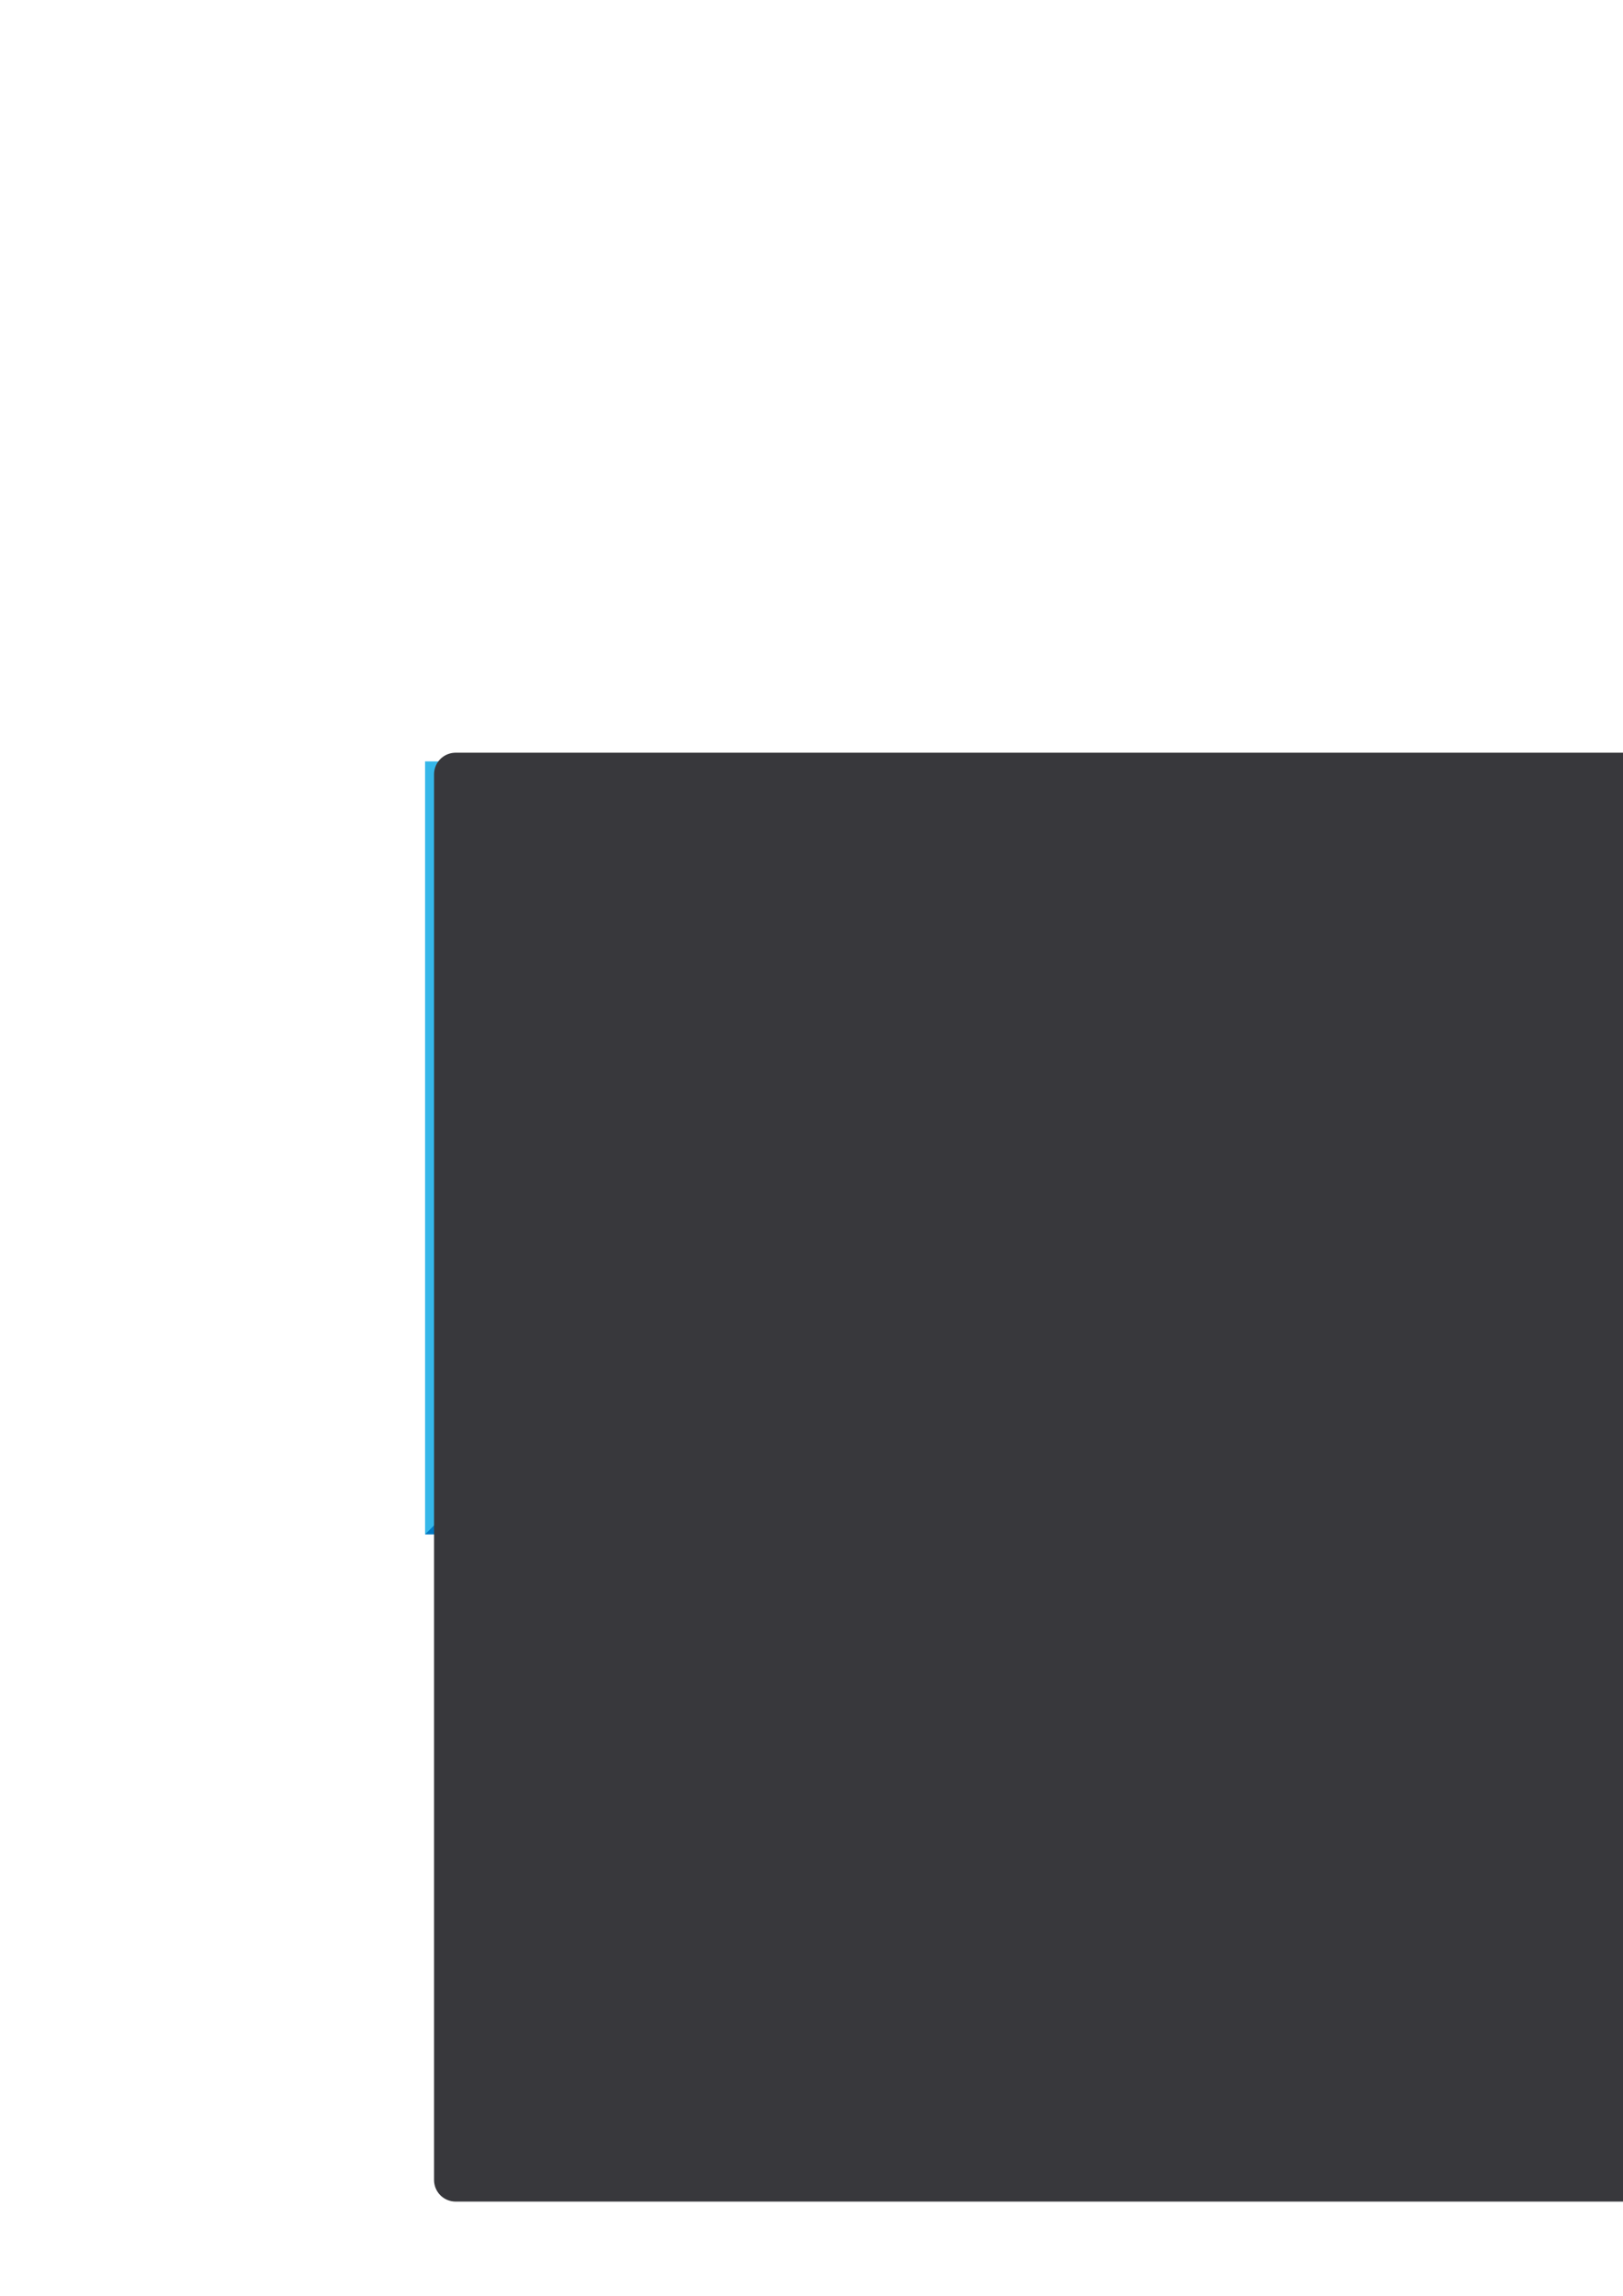 <?xml version="1.0" encoding="UTF-8" standalone="no"?>
<!-- Created with Inkscape (http://www.inkscape.org/) -->

<svg
   xmlns:dc="http://purl.org/dc/elements/1.1/"
   xmlns:cc="http://creativecommons.org/ns#"
   xmlns:rdf="http://www.w3.org/1999/02/22-rdf-syntax-ns#"
   xmlns:svg="http://www.w3.org/2000/svg"
   xmlns="http://www.w3.org/2000/svg"
   xmlns:sodipodi="http://sodipodi.sourceforge.net/DTD/sodipodi-0.dtd"
   xmlns:inkscape="http://www.inkscape.org/namespaces/inkscape"
   width="210mm"
   height="297mm"
   viewBox="0 0 210 297"
   version="1.1"
   id="svg8"
   enable-background="new"
   inkscape:export-filename="C:\Users\trey3\Desktop\RMP\icon128.png"
   inkscape:export-xdpi="32.512001"
   inkscape:export-ydpi="32.512001"
   inkscape:version="0.92.4 (5da689c313, 2019-01-14)"
   sodipodi:docname="drawing.svg">
  <defs
     id="defs2" />
  <sodipodi:namedview
     id="base"
     pagecolor="#ffffff"
     bordercolor="#666666"
     borderopacity="1.0"
     inkscape:pageopacity="0.0"
     inkscape:pageshadow="2"
     inkscape:zoom="0.35"
     inkscape:cx="-307.85739"
     inkscape:cy="631.75842"
     inkscape:document-units="mm"
     inkscape:current-layer="layer2"
     showgrid="false"
     inkscape:window-width="2560"
     inkscape:window-height="1377"
     inkscape:window-x="-8"
     inkscape:window-y="-8"
     inkscape:window-maximized="1" />
  <g
     inkscape:label="Layer 1"
     inkscape:groupmode="layer"
     id="layer1"
     style="display:inline" />
  <g
     inkscape:groupmode="layer"
     id="layer2"
     inkscape:label="Layer 2"
     style="display:inline">
    <rect
       style="opacity:1;fill:#35b7e9;fill-opacity:1;stroke:none;stroke-width:3.753;stroke-linecap:round;stroke-linejoin:round;stroke-miterlimit:4;stroke-dasharray:none;stroke-dashoffset:0;stroke-opacity:1;paint-order:markers stroke fill"
       id="rect1522"
       width="100"
       height="100"
       x="55"
       y="98.5" />
    <path
       style="display:inline;opacity:1;fill:#007ac3;fill-opacity:1;stroke:none;stroke-width:3.753;stroke-linecap:round;stroke-linejoin:round;stroke-miterlimit:4;stroke-dasharray:none;stroke-dashoffset:0;stroke-opacity:1;paint-order:markers stroke fill"
       d="m 155,98.5 v 100 H 55 Z"
       id="rect1522-7"
       inkscape:connector-curvature="0"
       sodipodi:nodetypes="cccc" />
    <flowRoot
       xml:space="preserve"
       id="flowRoot1540"
       style="font-style:normal;font-variant:normal;font-weight:normal;font-stretch:normal;font-size:170.666px;line-height:1.25;font-family:Consolas;-inkscape-font-specification:'Consolas, Normal';font-variant-ligatures:normal;font-variant-caps:normal;font-variant-numeric:normal;font-feature-settings:normal;text-align:start;letter-spacing:0px;word-spacing:0px;writing-mode:lr-tb;text-anchor:start;fill:#38383c;fill-opacity:1;stroke:#38383c;stroke-width:11.931;stroke-linecap:round;stroke-linejoin:round;stroke-miterlimit:4;stroke-dasharray:none;stroke-opacity:1;"
       transform="matrix(0.468,0,0,0.468,-12.918,-137.687)"><flowRegion
         id="flowRegion1542"
         style="font-style:normal;font-variant:normal;font-weight:normal;font-stretch:normal;font-size:170.666px;font-family:Consolas;-inkscape-font-specification:'Consolas, Normal';font-variant-ligatures:normal;font-variant-caps:normal;font-variant-numeric:normal;font-feature-settings:normal;text-align:start;writing-mode:lr-tb;text-anchor:start;fill:#38383c;fill-opacity:1;stroke:#38383c;stroke-width:11.931;stroke-linecap:round;stroke-linejoin:round;stroke-miterlimit:4;stroke-dasharray:none;stroke-opacity:1;"><rect
           id="rect1544"
           width="433.571"
           height="388.571"
           x="153.571"
           y="508.234"
           style="font-style:normal;font-variant:normal;font-weight:normal;font-stretch:normal;font-size:170.666px;font-family:Consolas;-inkscape-font-specification:'Consolas, Normal';font-variant-ligatures:normal;font-variant-caps:normal;font-variant-numeric:normal;font-feature-settings:normal;text-align:start;writing-mode:lr-tb;text-anchor:start;fill:#38383c;fill-opacity:1;stroke:#38383c;stroke-width:11.931;stroke-linecap:round;stroke-linejoin:round;stroke-miterlimit:4;stroke-dasharray:none;stroke-opacity:1;" /></flowRegion><flowPara
         id="flowPara1546"
         style="font-style:normal;font-variant:normal;font-weight:normal;font-stretch:normal;font-size:170.666px;font-family:Consolas;-inkscape-font-specification:'Consolas, Normal';font-variant-ligatures:normal;font-variant-caps:normal;font-variant-numeric:normal;font-feature-settings:normal;text-align:start;writing-mode:lr-tb;text-anchor:start;fill:#38383c;fill-opacity:1;stroke:#38383c;stroke-width:11.931;stroke-linecap:round;stroke-linejoin:round;stroke-miterlimit:4;stroke-dasharray:none;stroke-opacity:1;">:)</flowPara></flowRoot>  </g>
</svg>
